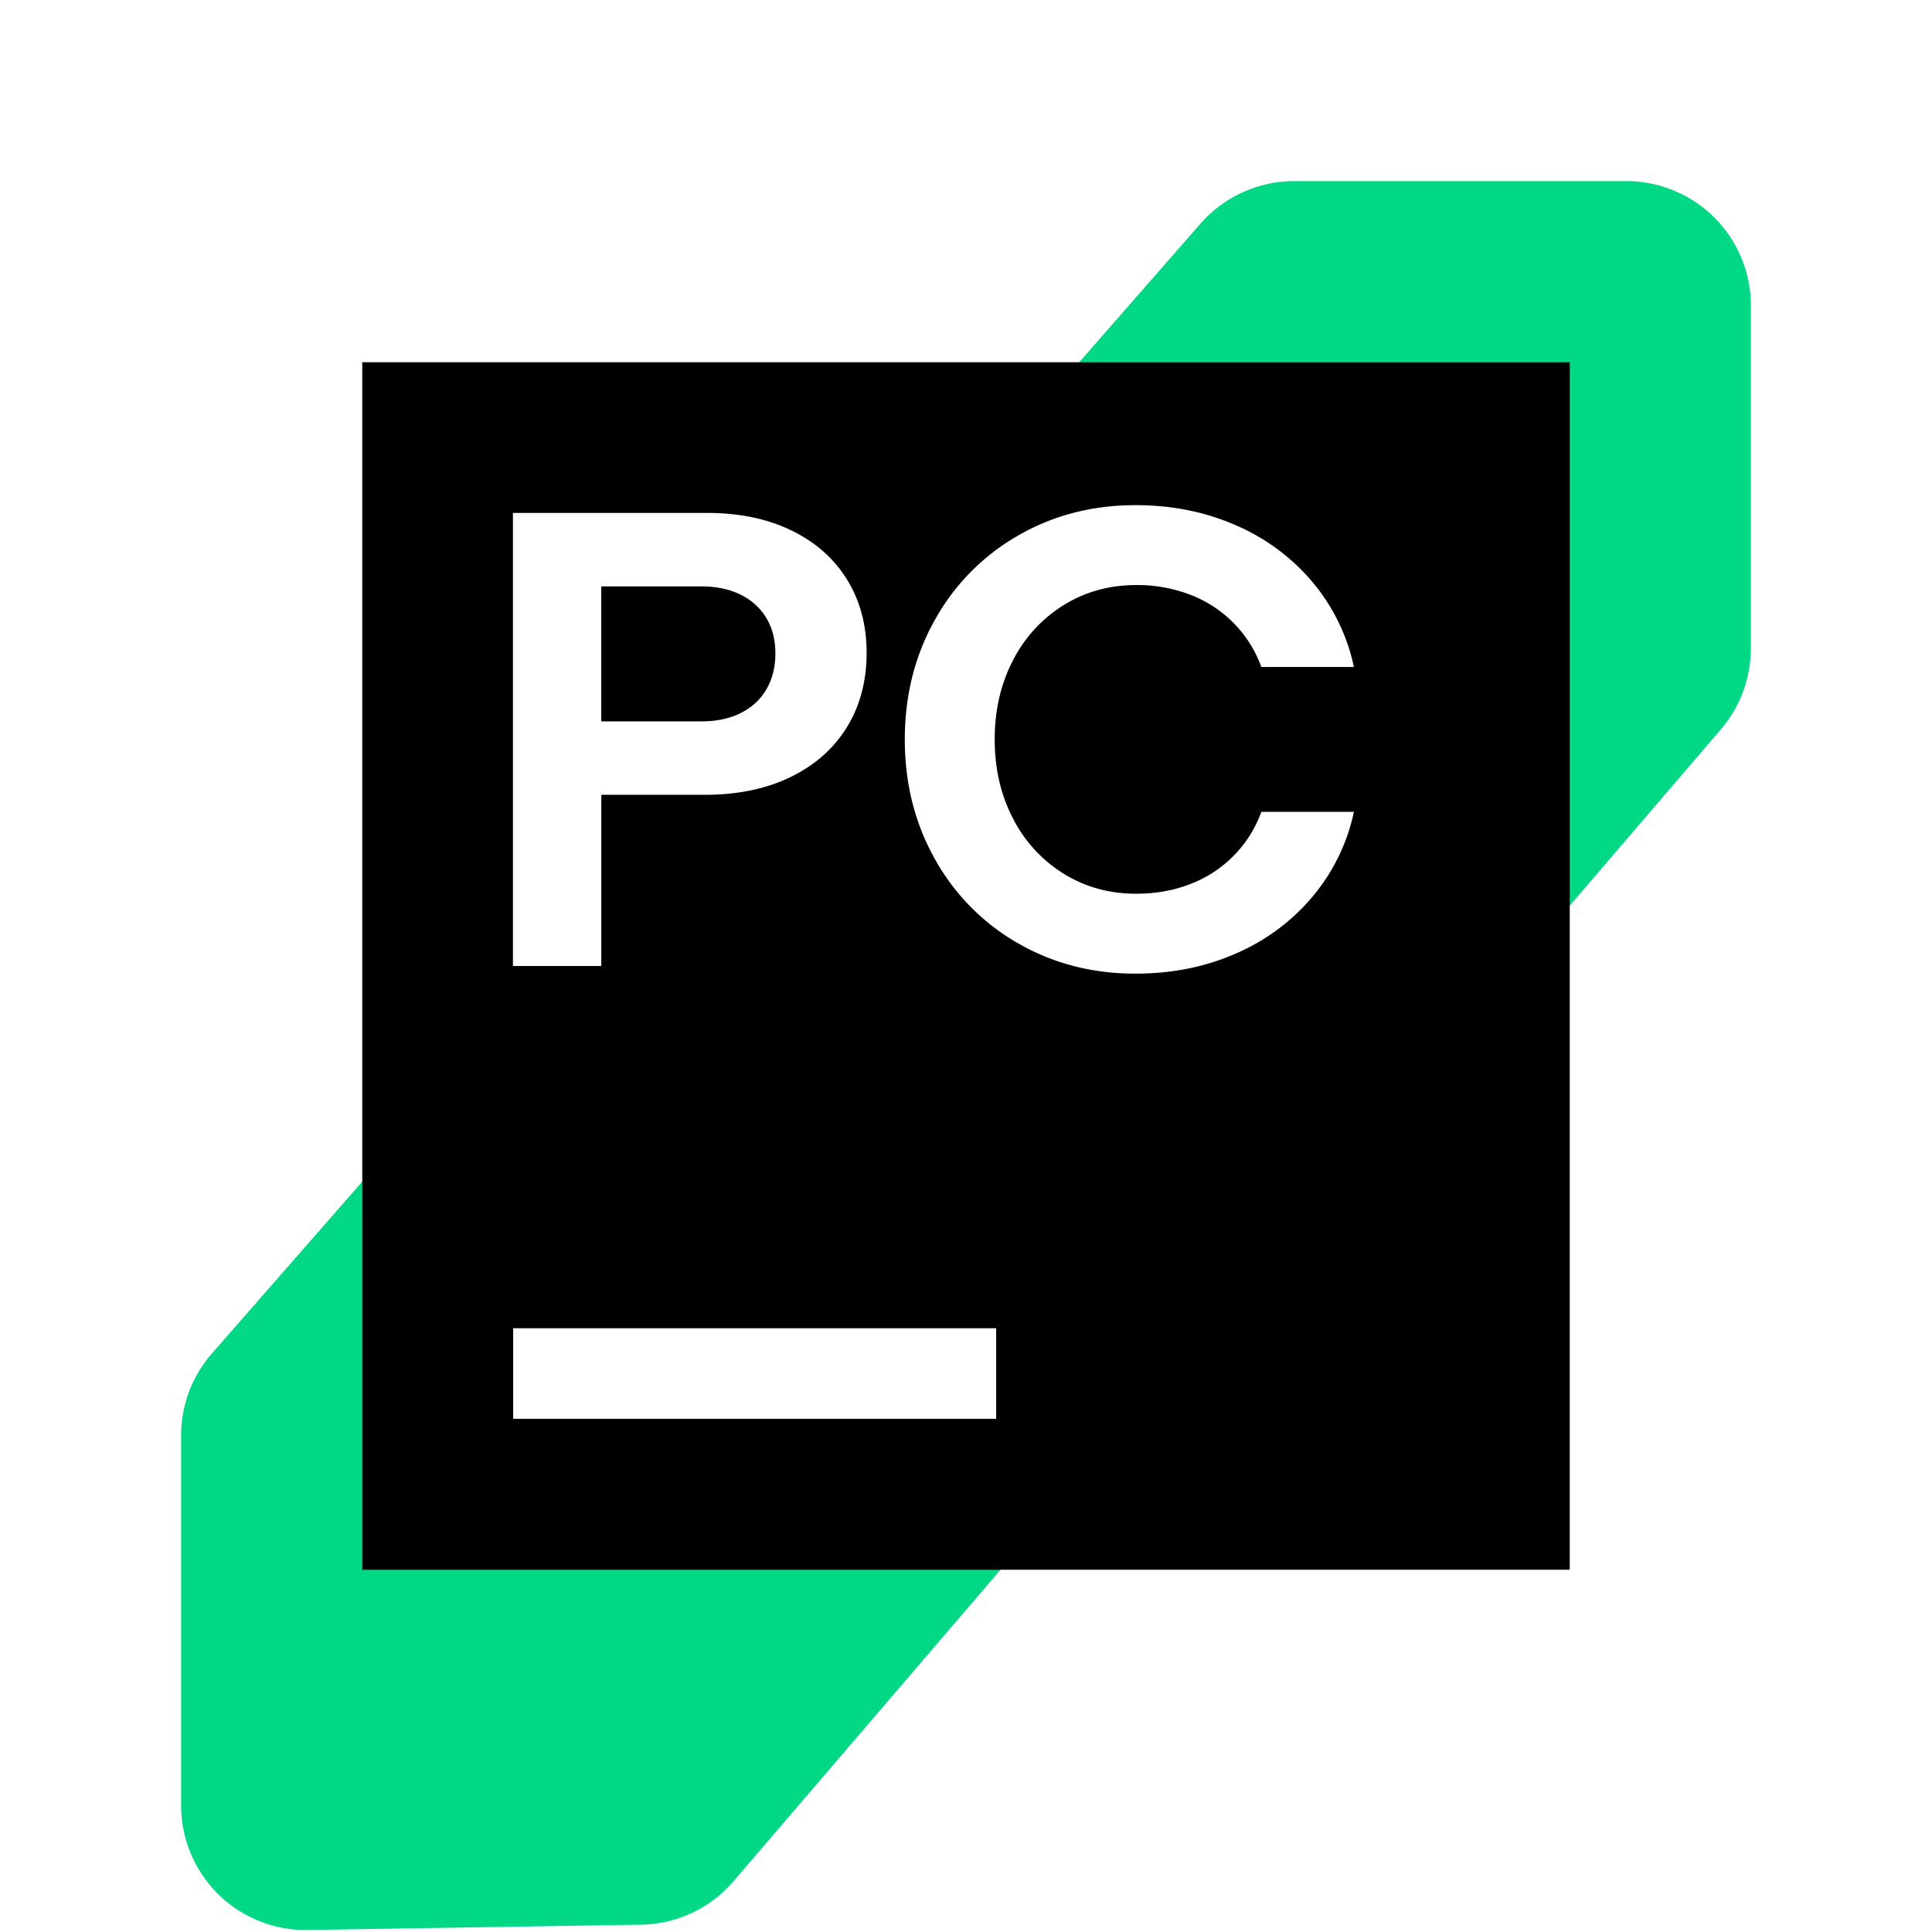 <svg xmlns="http://www.w3.org/2000/svg" viewBox="0 0 64 64">
    <defs>
        <lineargradient id="pycharm_pycharm_svg__a" x1="7.671" x2="61.126" y1="64.393" y2="39.609"
            gradientUnits="userSpaceOnUse">
            <stop offset=".1" stop-color="#00D886"></stop>
            <stop offset=".59" stop-color="#F0EB18"></stop>
        </lineargradient>
        <lineargradient id="pycharm_pycharm_svg__b" x1="59.933" x2="1.337" y1="59.676" y2="1.08"
            gradientUnits="userSpaceOnUse">
            <stop offset=".3" stop-color="#F0EB18"></stop>
            <stop offset=".7" stop-color="#00C4F4"></stop>
        </lineargradient>
    </defs>
    <path fill="#00D886"
        d="M6 47.55v12.259a4.125 4.125 0 0 0 4.19 4.124l11.044-.176a4.125 4.125 0 0 0 3.066-1.44l32.707-38.158c.64-.748.993-1.7.993-2.685V10.125A4.125 4.125 0 0 0 53.875 6H42.872c-1.19 0-2.321.514-3.105 1.409L7.021 44.834A4.123 4.123 0 0 0 6 47.55Z">
    </path>
    <path fill="url(#pycharm_pycharm_svg__a)"
        d="M6 49.015v10.862a4.125 4.125 0 0 0 4.125 4.125h12.566c.2 0 .4-.014.598-.044l37.185-5.448A4.125 4.125 0 0 0 64 54.429V39.03a4.125 4.125 0 0 0-4.127-4.125l-18.504.005c-.426 0-.849.066-1.254.195L8.871 45.085A4.126 4.126 0 0 0 6 49.015H6Z">
    </path>
    <path fill="url(#pycharm_pycharm_svg__b)"
        d="M0 4.125v34.127c0 1.659.993 3.155 2.52 3.8L39.943 57.85c.518.219 1.075.33 1.638.324l18.329-.15A4.125 4.125 0 0 0 64 53.9V36.234c0-.806-.236-1.593-.678-2.267L42.213 1.86A4.125 4.125 0 0 0 38.766 0H4.125A4.125 4.125 0 0 0 0 4.125Z">
    </path>
    <path fill="#000" d="M52 12H12v40h40V12Z"></path>
    <path fill="#fff"
        d="M33 44H17v3h16v-3ZM16.993 16.992h6.442c1.057 0 1.984.193 2.78.579.798.386 1.412.929 1.845 1.63.432.7.648 1.51.648 2.432 0 .922-.22 1.759-.659 2.466-.44.708-1.063 1.256-1.87 1.646-.808.39-1.751.584-2.83.584h-3.43V32h-2.927V16.993Zm7.54 6.63c.369-.182.652-.443.852-.782.2-.34.3-.738.3-1.195s-.1-.842-.3-1.174c-.2-.333-.484-.59-.852-.772-.368-.182-.798-.273-1.291-.273h-3.324v4.47h3.324c.493 0 .923-.091 1.291-.273ZM33.713 31.242a7.287 7.287 0 0 1-2.744-2.786c-.664-1.183-.996-2.503-.996-3.961s.332-2.778.996-3.96a7.29 7.29 0 0 1 2.744-2.787c1.165-.675 2.466-1.014 3.902-1.014 1.215 0 2.33.225 3.344.675a6.862 6.862 0 0 1 2.535 1.892 6.443 6.443 0 0 1 1.356 2.793h-3.066a4.054 4.054 0 0 0-.895-1.431 4.038 4.038 0 0 0-1.43-.95 4.896 4.896 0 0 0-1.823-.332c-.887 0-1.687.222-2.402.665a4.611 4.611 0 0 0-1.677 1.827c-.404.776-.606 1.649-.606 2.62 0 .973.202 1.846.606 2.621a4.607 4.607 0 0 0 1.677 1.828c.715.443 1.515.664 2.402.664.657 0 1.265-.11 1.822-.332a4.022 4.022 0 0 0 2.326-2.38h3.066a6.444 6.444 0 0 1-1.356 2.792 6.863 6.863 0 0 1-2.535 1.892c-1.015.45-2.129.675-3.344.675-1.436 0-2.737-.337-3.902-1.013v.003Z">
    </path>
</svg>